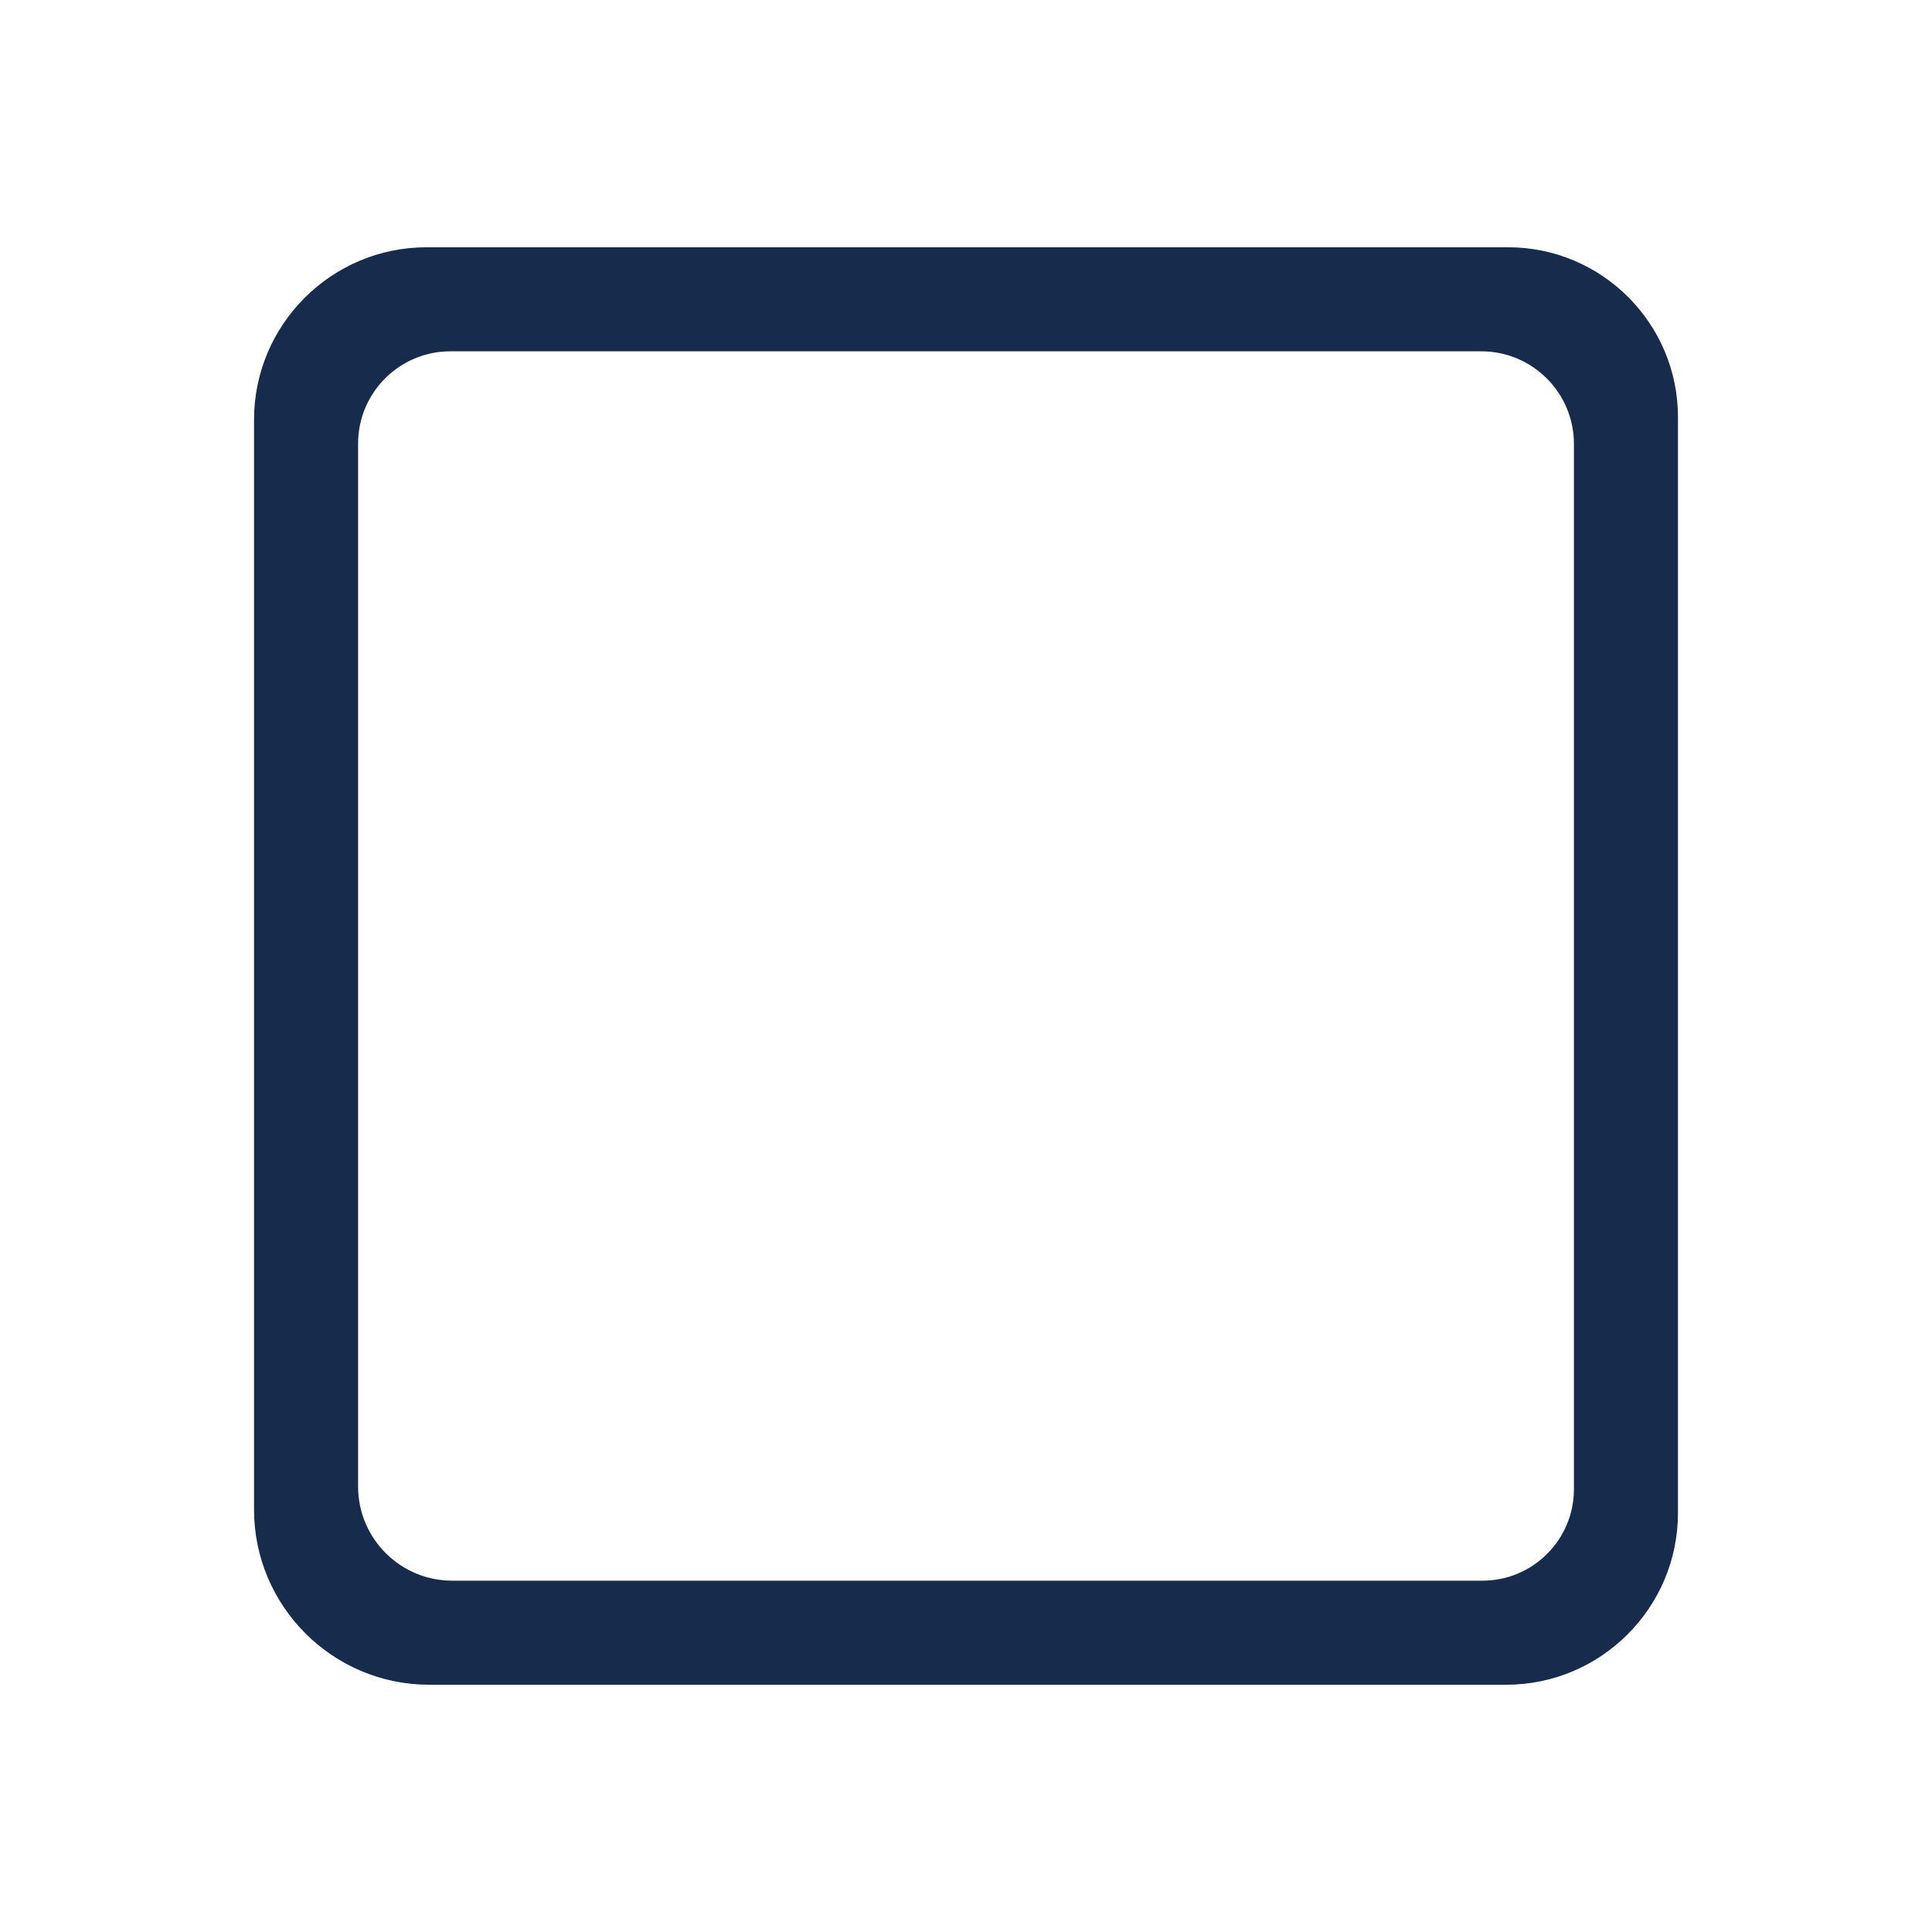 <svg class="svg-icon" style="width: 1em; height: 1em;vertical-align: middle;fill: currentColor;overflow: hidden;" viewBox="0 0 1024 1024" version="1.1" xmlns="http://www.w3.org/2000/svg"><path d="M227.487 892.447c-50.919 0-92.345-41.426-92.345-92.345V222.49c0-50.14 40.791-90.932 90.932-90.932h573.291c49.347 0 89.493 40.146 89.493 89.493V801.9c0 49.925-40.622 90.547-90.548 90.547H227.487z m11.197-706.74c-27.233 0-49.387 22.155-49.387 49.388v552.817c0 27.78 22.6 50.38 50.38 50.38h546.08c26.992 0 48.957-21.96 48.957-48.957V235.254c0-27.32-22.226-49.546-49.547-49.546H238.684z" stroke="#172b4d" fill="#172b4d" /></svg>